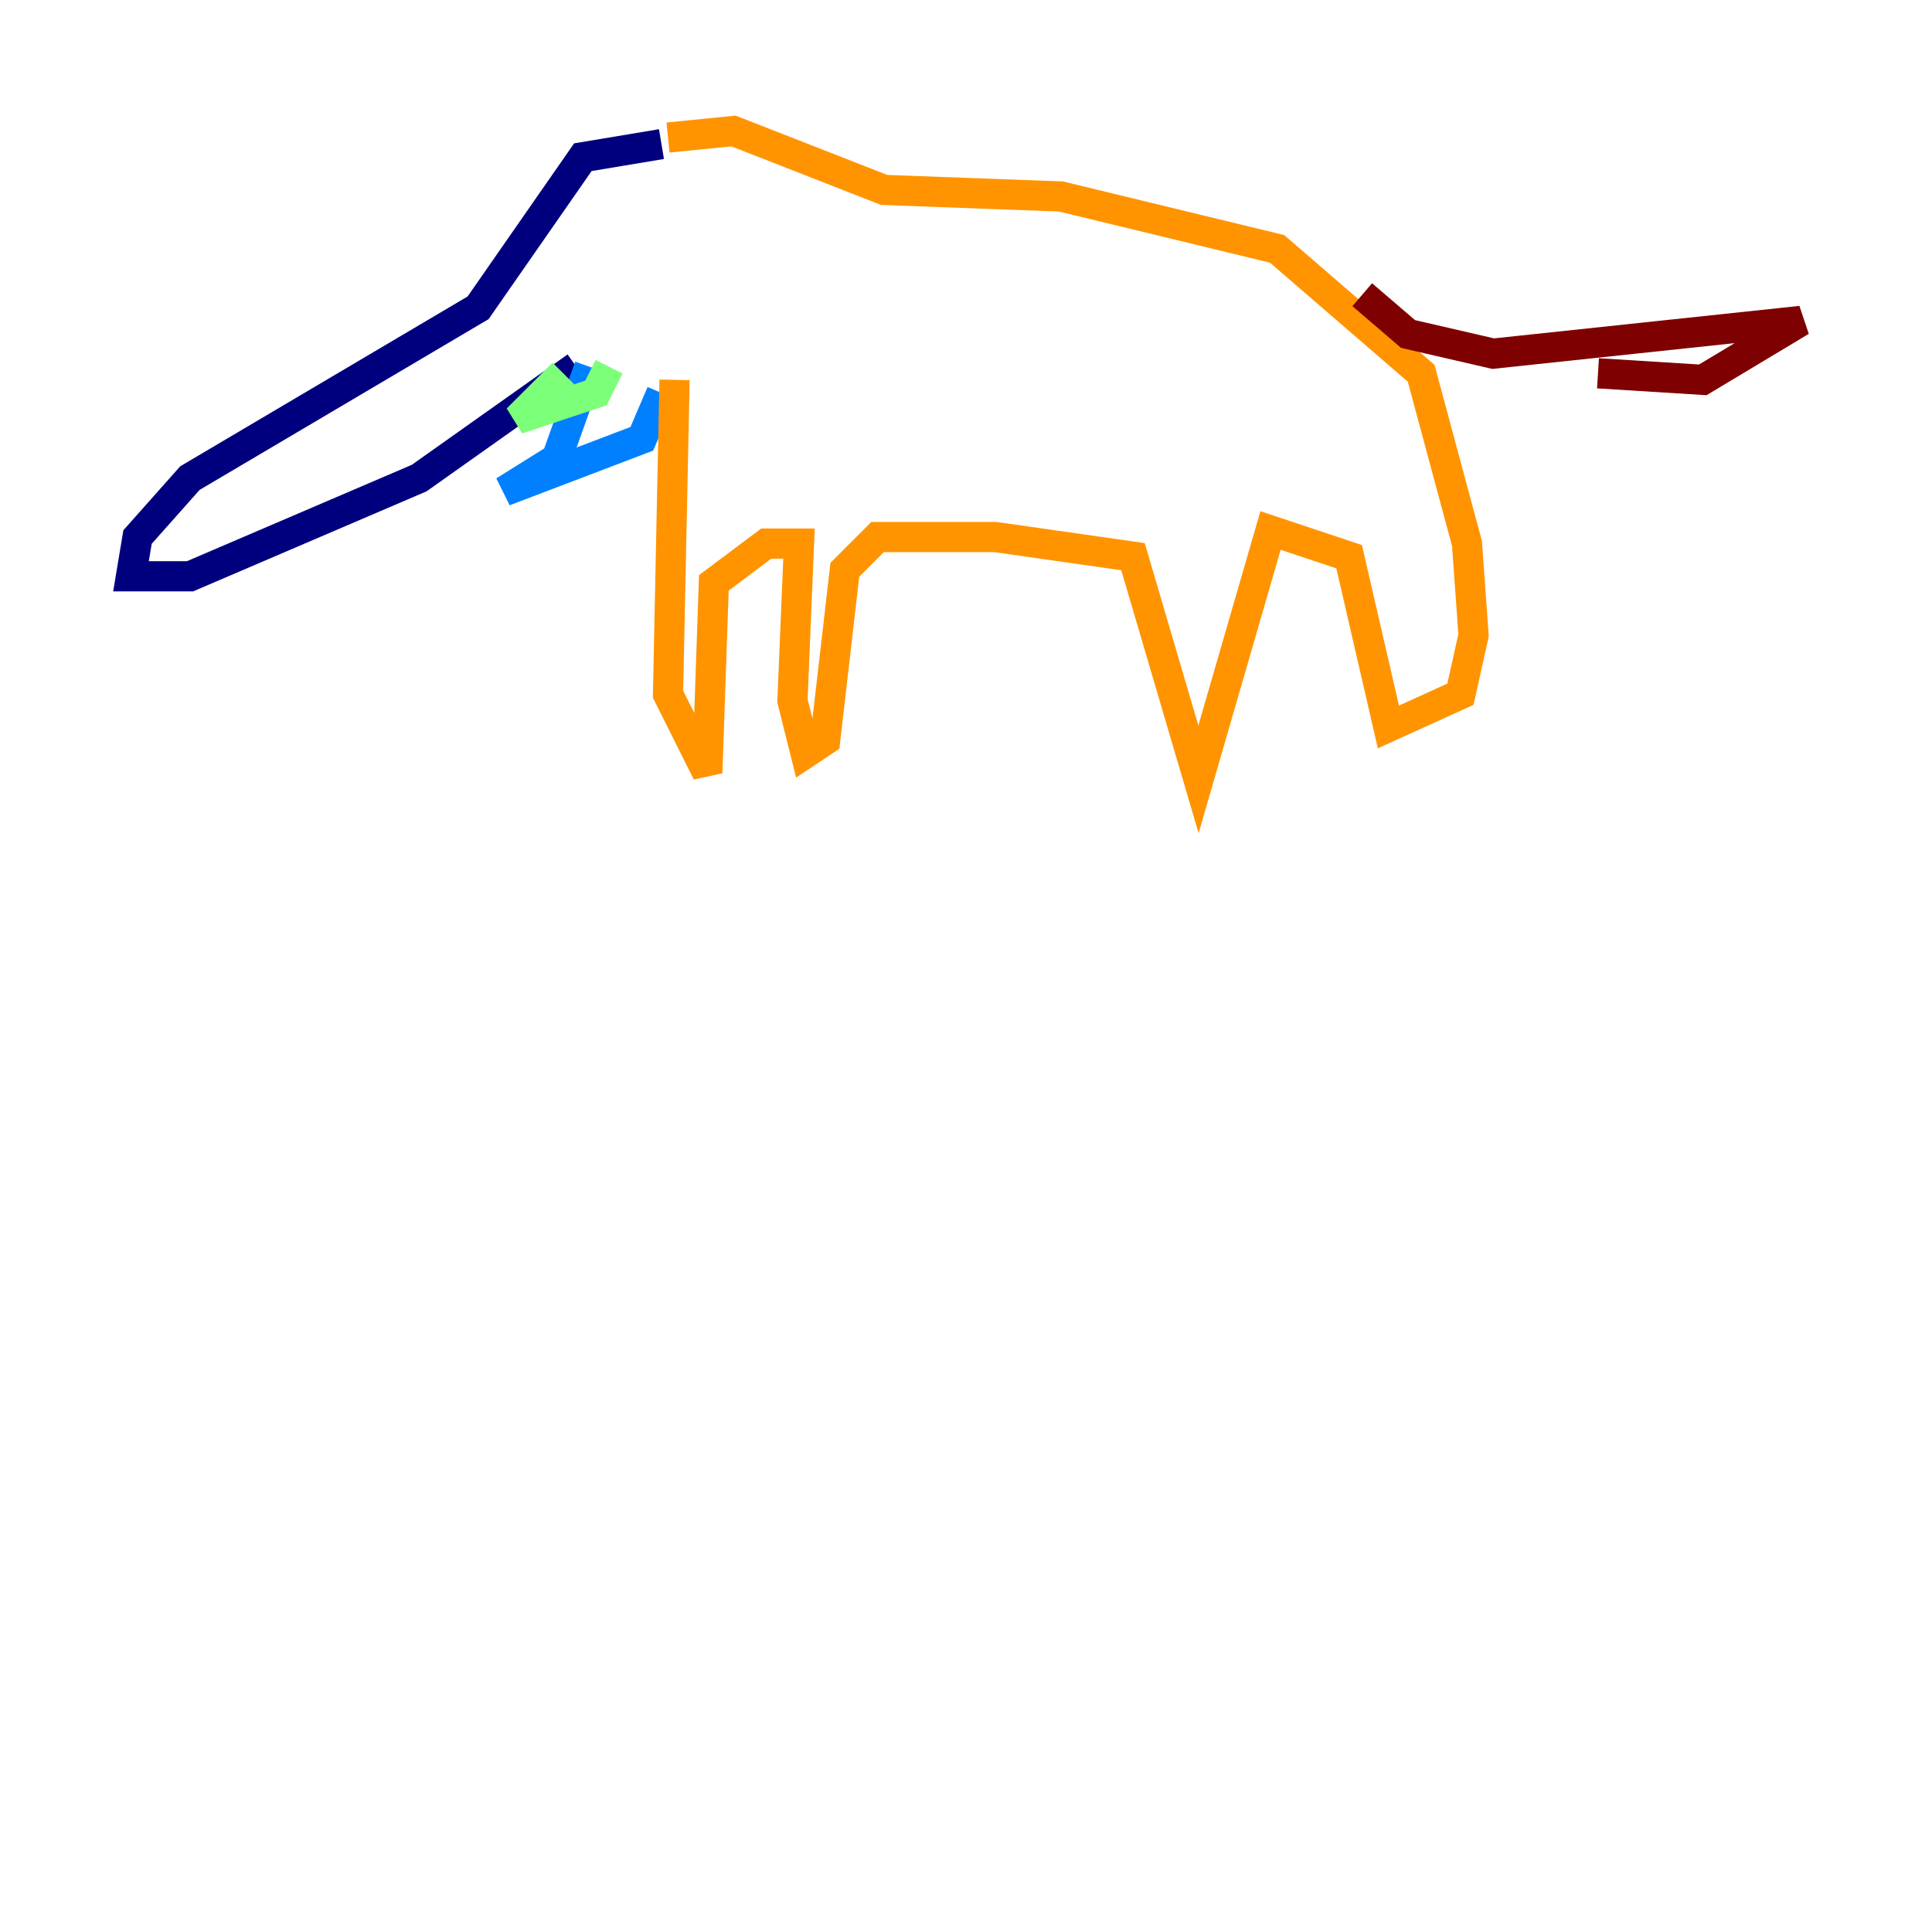 <?xml version="1.0" encoding="utf-8" ?>
<svg baseProfile="tiny" height="128" version="1.2" viewBox="0,0,128,128" width="128" xmlns="http://www.w3.org/2000/svg" xmlns:ev="http://www.w3.org/2001/xml-events" xmlns:xlink="http://www.w3.org/1999/xlink"><defs /><polyline fill="none" points="43.824,9.546 38.617,10.414 31.675,20.393 12.583,31.675 9.112,35.58 8.678,38.183 12.583,38.183 27.77,31.675 38.183,24.298" stroke="#00007f" stroke-width="2" /><polyline fill="none" points="39.051,24.298 36.881,30.373 33.41,32.542 42.522,29.071 43.824,26.034" stroke="#0080ff" stroke-width="2" /><polyline fill="none" points="37.315,24.732 34.278,27.77 39.485,26.034 40.352,24.298" stroke="#7cff79" stroke-width="2" /><polyline fill="none" points="44.258,9.112 48.597,8.678 58.576,12.583 70.291,13.017 84.61,16.488 94.156,24.732 97.193,36.014 97.627,42.088 96.759,45.993 91.986,48.163 89.383,36.881 84.176,35.146 79.403,51.634 75.064,36.881 65.953,35.58 58.142,35.58 55.973,37.749 54.671,49.031 53.37,49.898 52.502,46.427 52.936,36.014 50.766,36.014 47.295,38.617 46.861,51.2 44.258,45.993 44.691,25.166" stroke="#ff9400" stroke-width="2" /><polyline fill="none" points="90.251,19.525 93.288,22.129 98.929,23.43 119.322,21.261 112.814,25.166 105.871,24.732" stroke="#7f0000" stroke-width="2" /></svg>